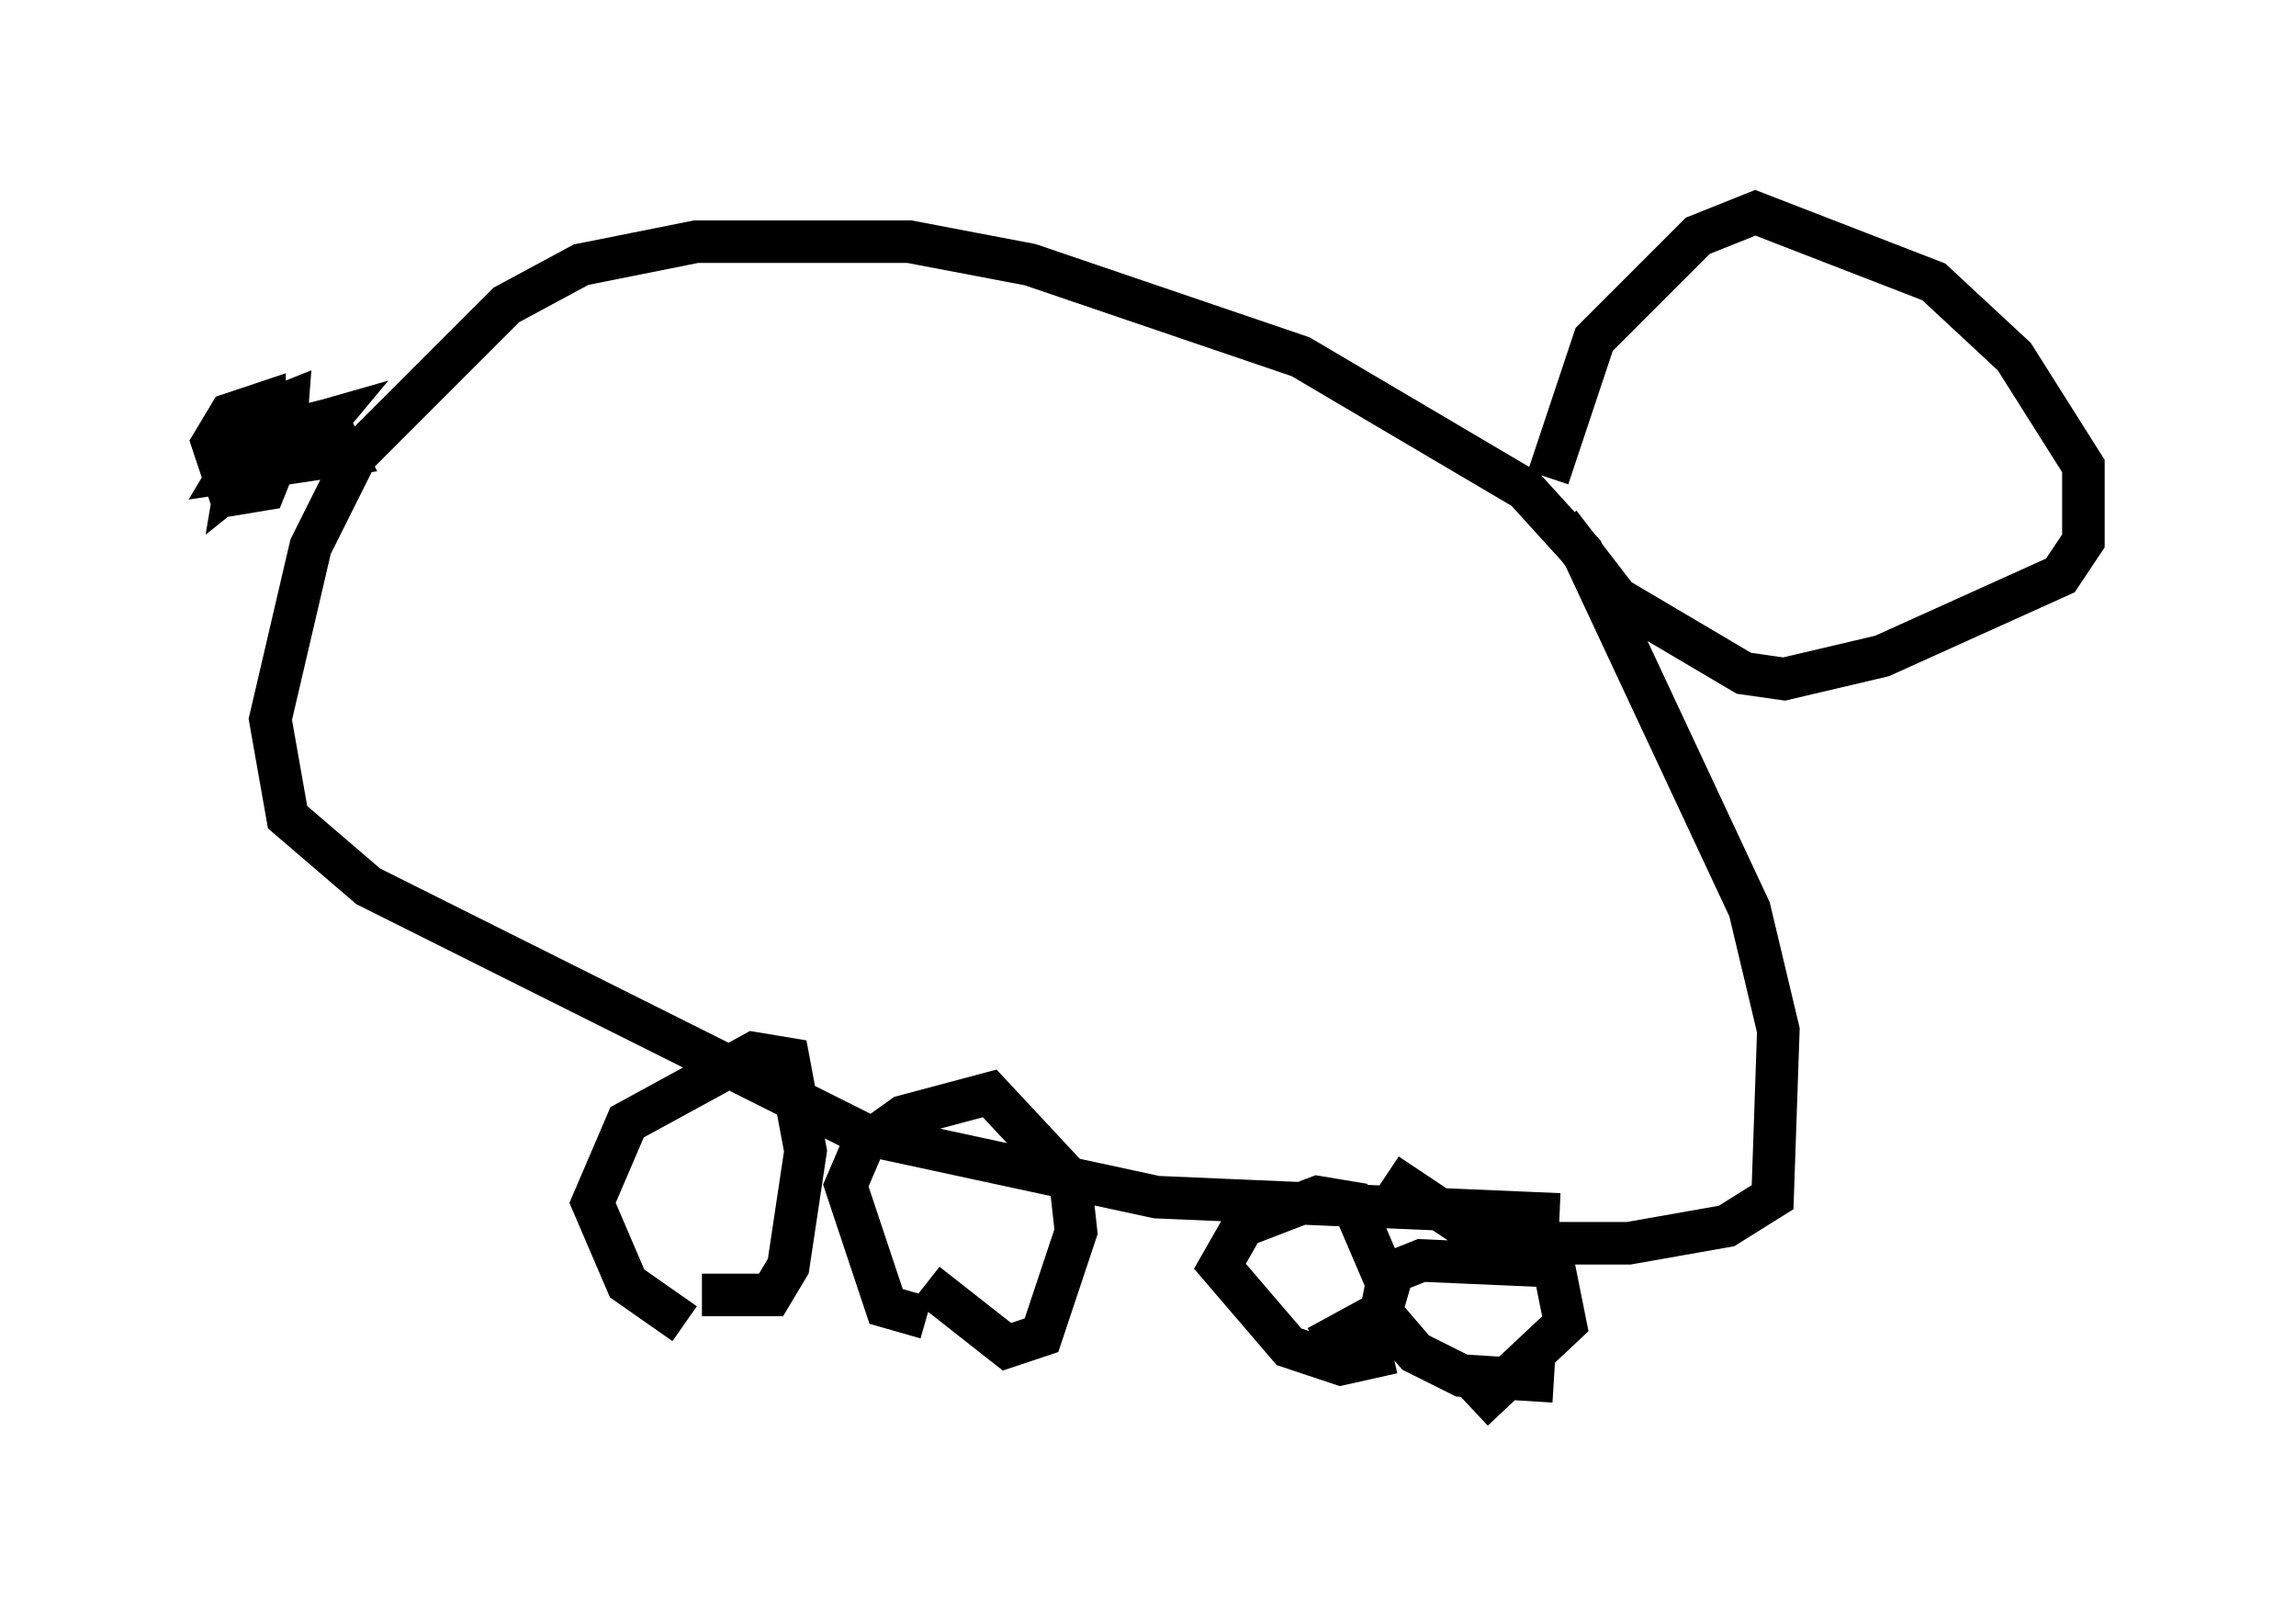 <?xml version="1.0" encoding="utf-8" ?>
<svg baseProfile="full" height="38.146" version="1.1" width="53.978" xmlns="http://www.w3.org/2000/svg" xmlns:ev="http://www.w3.org/2001/xml-events" xmlns:xlink="http://www.w3.org/1999/xlink"><defs /><rect fill="white" height="38.146" width="53.978" x="0" y="0" /><path d="M17.855, 31.387 m-1.759, -0.271 l-1.353, -0.947 -0.812, -1.894 l0.812, -1.894 2.977, -1.624 l0.812, 0.135 0.406, 2.165 l-0.406, 2.706 -0.406, 0.677 l-1.624, 0.0 m5.277, 0.541 l-0.947, -0.271 -0.947, -2.842 l0.406, -0.947 0.947, -0.677 l2.03, -0.541 1.894, 2.03 l0.135, 1.218 -0.812, 2.436 l-0.812, 0.271 -1.894, -1.488 m10.961, 1.624 l-1.218, 0.271 -1.218, -0.406 l-1.624, -1.894 0.541, -0.947 l1.759, -0.677 0.812, 0.135 l0.812, 1.894 -0.135, 0.677 l-1.488, 0.812 m5.548, 0.812 l-2.165, -0.135 -1.083, -0.541 l-0.812, -0.947 0.271, -0.947 l0.677, -0.271 3.112, 0.135 l0.271, 1.353 -2.165, 2.03 m2.03, -4.601 l-9.472, -0.406 -6.901, -1.488 l-11.637, -5.819 -1.894, -1.624 l-0.406, -2.3 0.947, -4.059 l1.083, -2.165 3.518, -3.518 l1.759, -0.947 2.706, -0.541 l5.007, 0.0 2.842, 0.541 l6.36, 2.165 5.277, 3.112 l1.353, 1.488 3.924, 8.39 l0.677, 2.842 -0.135, 3.924 l-1.083, 0.677 -2.3, 0.406 l-3.248, 0.0 -2.436, -1.624 m-26.116, -16.779 l-0.271, 0.677 -0.812, 0.135 l-0.406, -1.218 0.406, -0.677 l0.812, -0.271 0.0, 1.353 l-0.677, 0.541 0.135, -0.812 l0.947, -0.406 1.083, -0.271 l0.406, 0.812 -2.706, 0.406 l0.406, -0.677 1.894, -0.541 l-0.677, 0.812 -1.353, 0.0 l0.406, -0.947 0.677, -0.271 l-0.135, 1.759 m29.77, 0.0 l1.083, -3.248 2.436, -2.436 l1.353, -0.541 4.195, 1.624 l1.894, 1.759 1.624, 2.571 l0.0, 1.759 -0.541, 0.812 l-4.195, 1.894 -2.3, 0.541 l-0.947, -0.135 -2.977, -1.759 l-1.353, -1.759 " fill="none" stroke="black" stroke-width="1" /></svg>